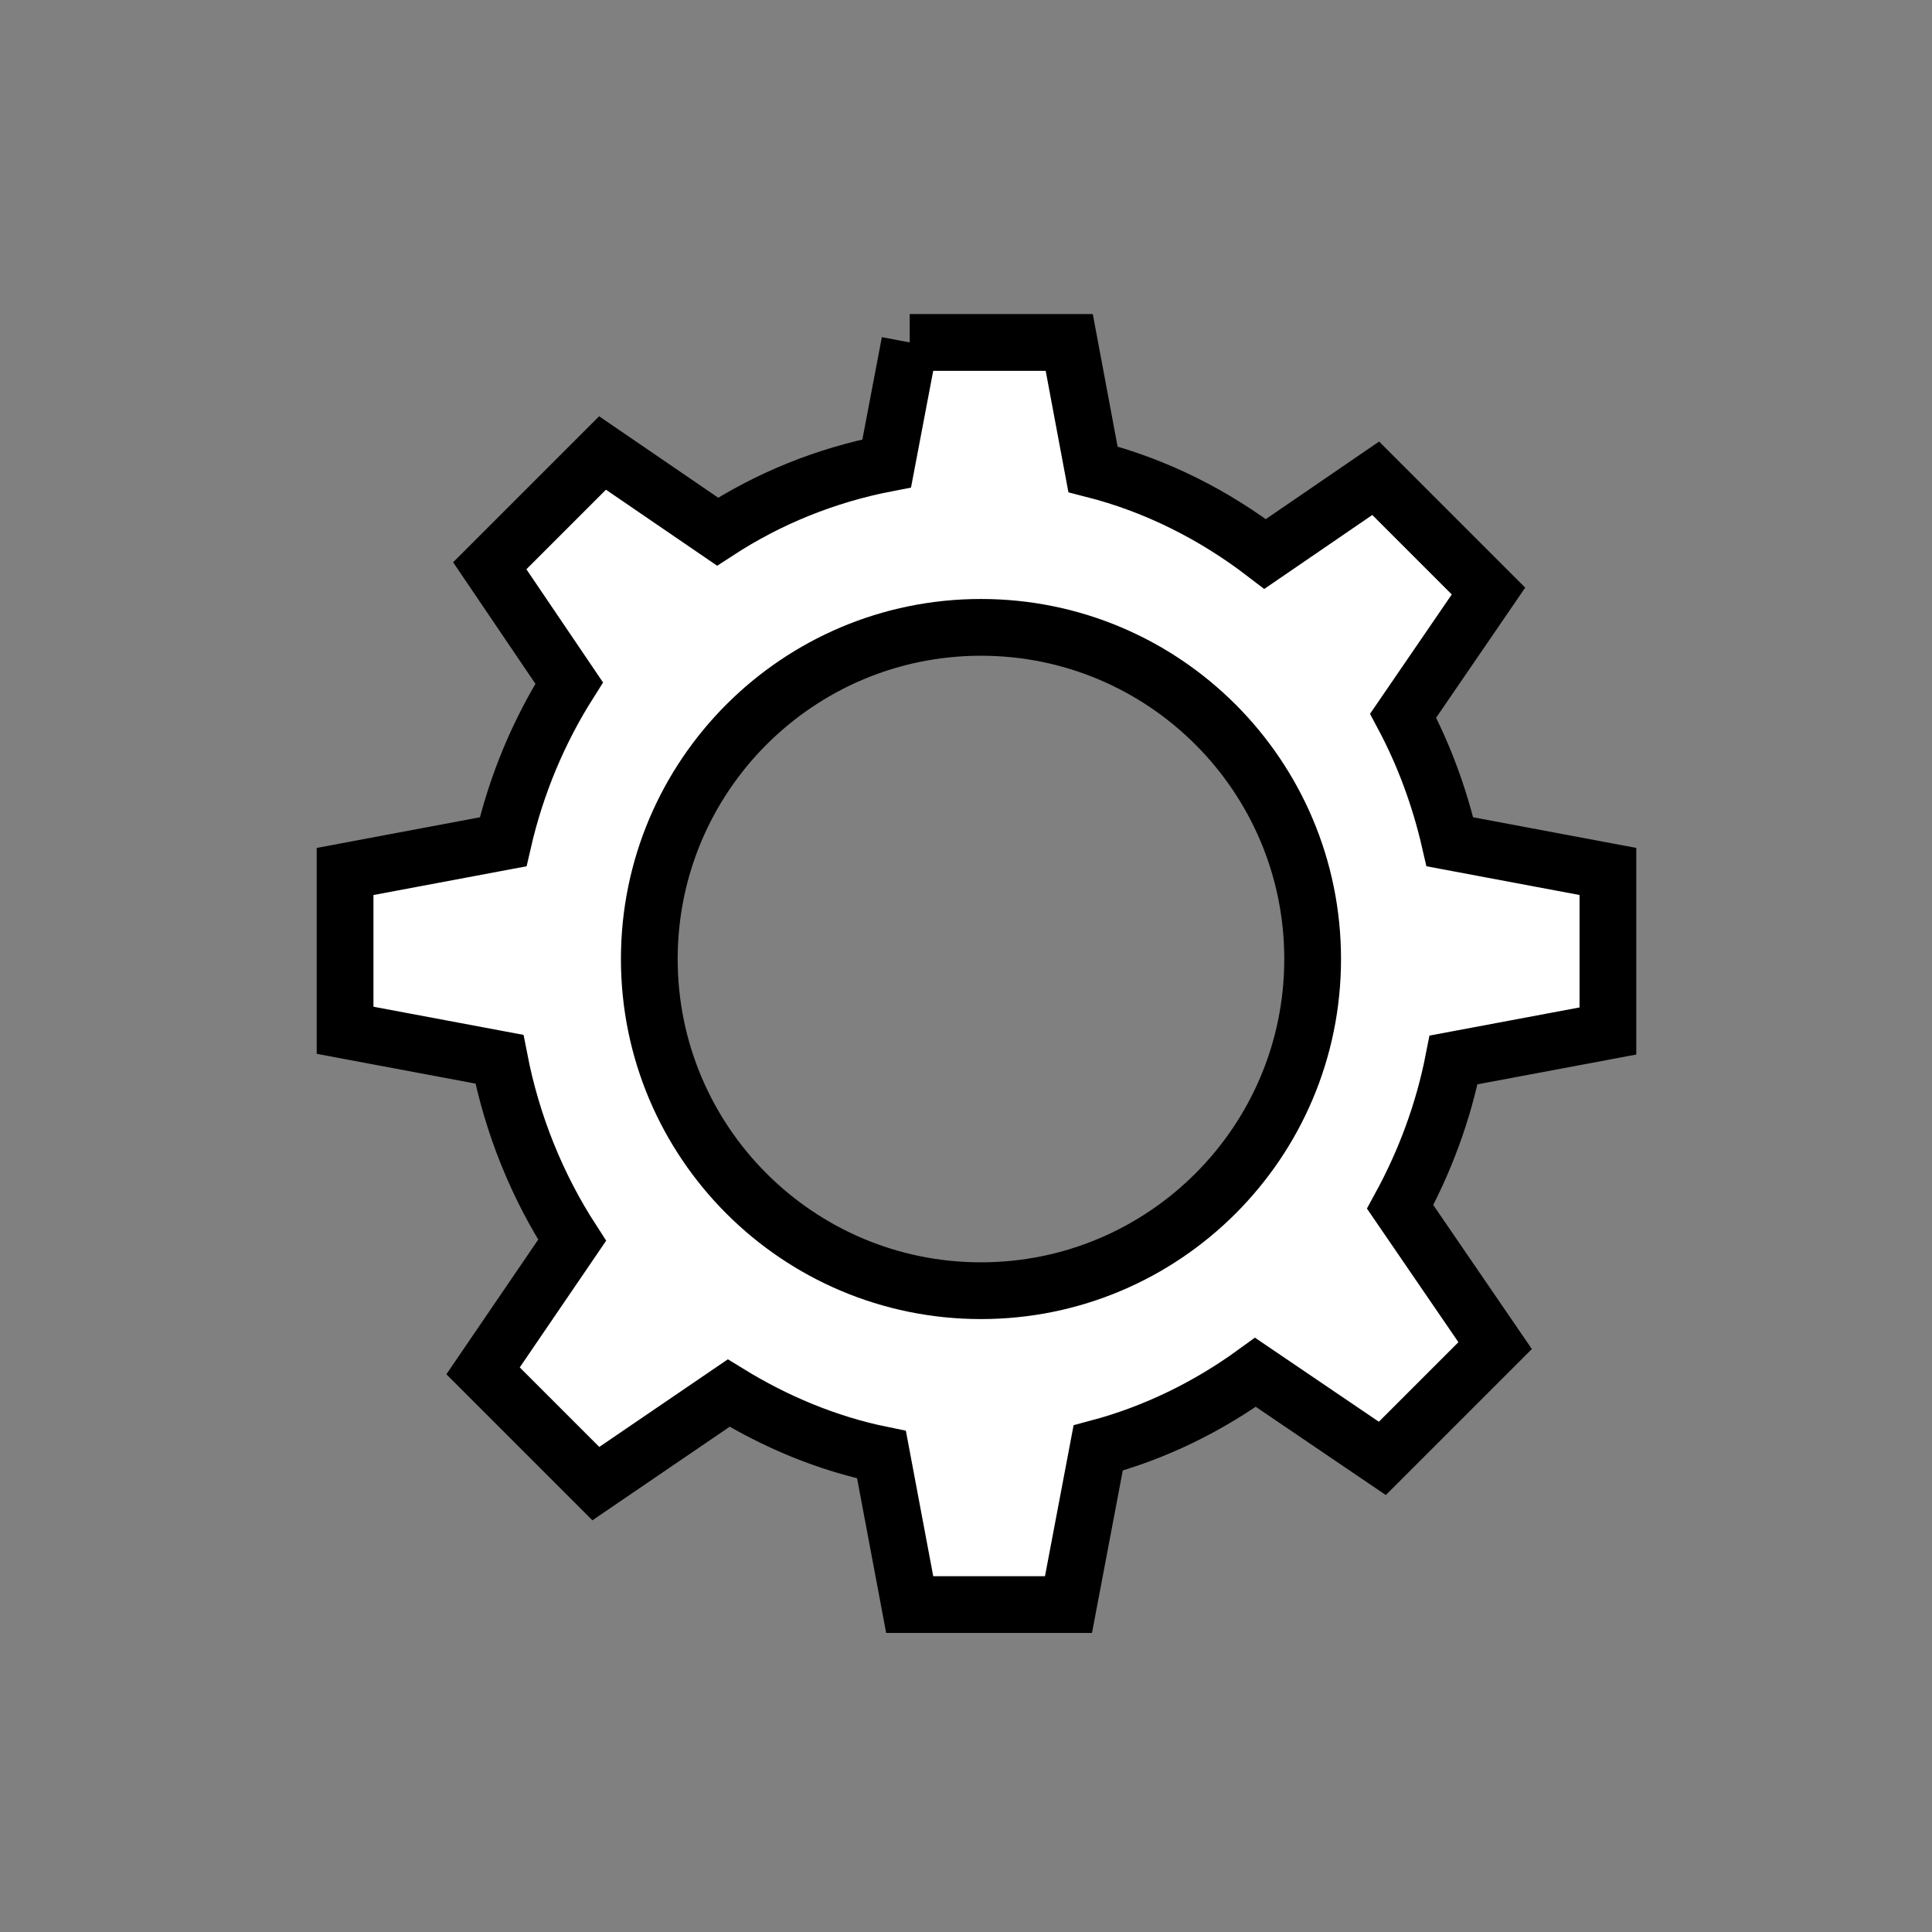 <?xml version="1.0" encoding="UTF-8" standalone="no"?>
<!-- Created with Inkscape (http://www.inkscape.org/) -->

<svg
   xmlns:dc="http://purl.org/dc/elements/1.1/"
   xmlns:cc="http://creativecommons.org/ns#"
   xmlns:rdf="http://www.w3.org/1999/02/22-rdf-syntax-ns#"
   xmlns:svg="http://www.w3.org/2000/svg"
   xmlns="http://www.w3.org/2000/svg"
   xmlns:sodipodi="http://sodipodi.sourceforge.net/DTD/sodipodi-0.dtd"
   xmlns:inkscape="http://www.inkscape.org/namespaces/inkscape"
   width="64px"
   height="64px"
   id="svg2985"
   version="1.1"
   inkscape:version="0.48.4 r9939"
   sodipodi:docname="New document 2">
  <rect width="100%" height="100%" fill="#808080" stroke="none"/>
  <defs
     id="defs2987" />
  <sodipodi:namedview
     id="base"
     pagecolor="#ffffff"
     bordercolor="#666666"
     borderopacity="1.0"
     inkscape:pageopacity="0.0"
     inkscape:pageshadow="2"
     inkscape:zoom="4"
     inkscape:cx="40.052261"
     inkscape:cy="20.944"
     inkscape:current-layer="layer1"
     showgrid="false"
     inkscape:document-units="px"
     inkscape:grid-bbox="true"
     inkscape:snap-global="true"
     showguides="true"
     inkscape:guide-bbox="true"
     inkscape:window-width="1366"
     inkscape:window-height="744"
     inkscape:window-x="0"
     inkscape:window-y="24"
     inkscape:window-maximized="1">
    <inkscape:grid
       type="xygrid"
       id="grid3001" />
  </sodipodi:namedview>
  <g
     id="layer1"
     inkscape:label="Layer 1"
     inkscape:groupmode="layer">
    <path
       style="fill:#ffffff;fill-opacity:1;stroke:#000000;stroke-width:1.88;stroke-miterlimit:4;stroke-opacity:1;stroke-dasharray:none"
       d="m 30.136,11.344 -0.762,4.006 c -2.024,0.392 -3.923,1.165 -5.604,2.261 l -3.81,-2.605 -3.736,3.736 2.63,3.884 c -1.004,1.588 -1.751,3.358 -2.188,5.26 l -5.235,0.983 0,5.26 5.112,0.959 c 0.423,2.176 1.256,4.217 2.409,5.997 l -2.95,4.326 3.736,3.736 4.4,-2.999 c 1.54,0.946 3.248,1.668 5.063,2.04 l 0.934,4.965 5.26,0 0.983,-5.186 c 1.896,-0.506 3.652,-1.374 5.211,-2.507 l 4.203,2.851 3.736,-3.736 -3.146,-4.596 c 0.816,-1.496 1.429,-3.129 1.77,-4.867 l 5.112,-0.959 0,-5.285 -5.235,-0.983 C 47.69,26.407 47.172,25.005 46.481,23.708 l 2.827,-4.129 -3.736,-3.736 -3.662,2.507 C 40.224,17.058 38.304,16.081 36.207,15.547 l -0.787,-4.203 -5.285,0 z m 2.36,9.438 c 6.066,0 10.987,4.92 10.987,10.987 0,6.066 -4.92,10.987 -10.987,10.987 -6.066,0 -10.987,-4.92 -10.987,-10.987 0,-6.066 4.92,-10.987 10.987,-10.987 z"
       id="path3167"
       inkscape:connector-curvature="0" />
  </g>
</svg>
